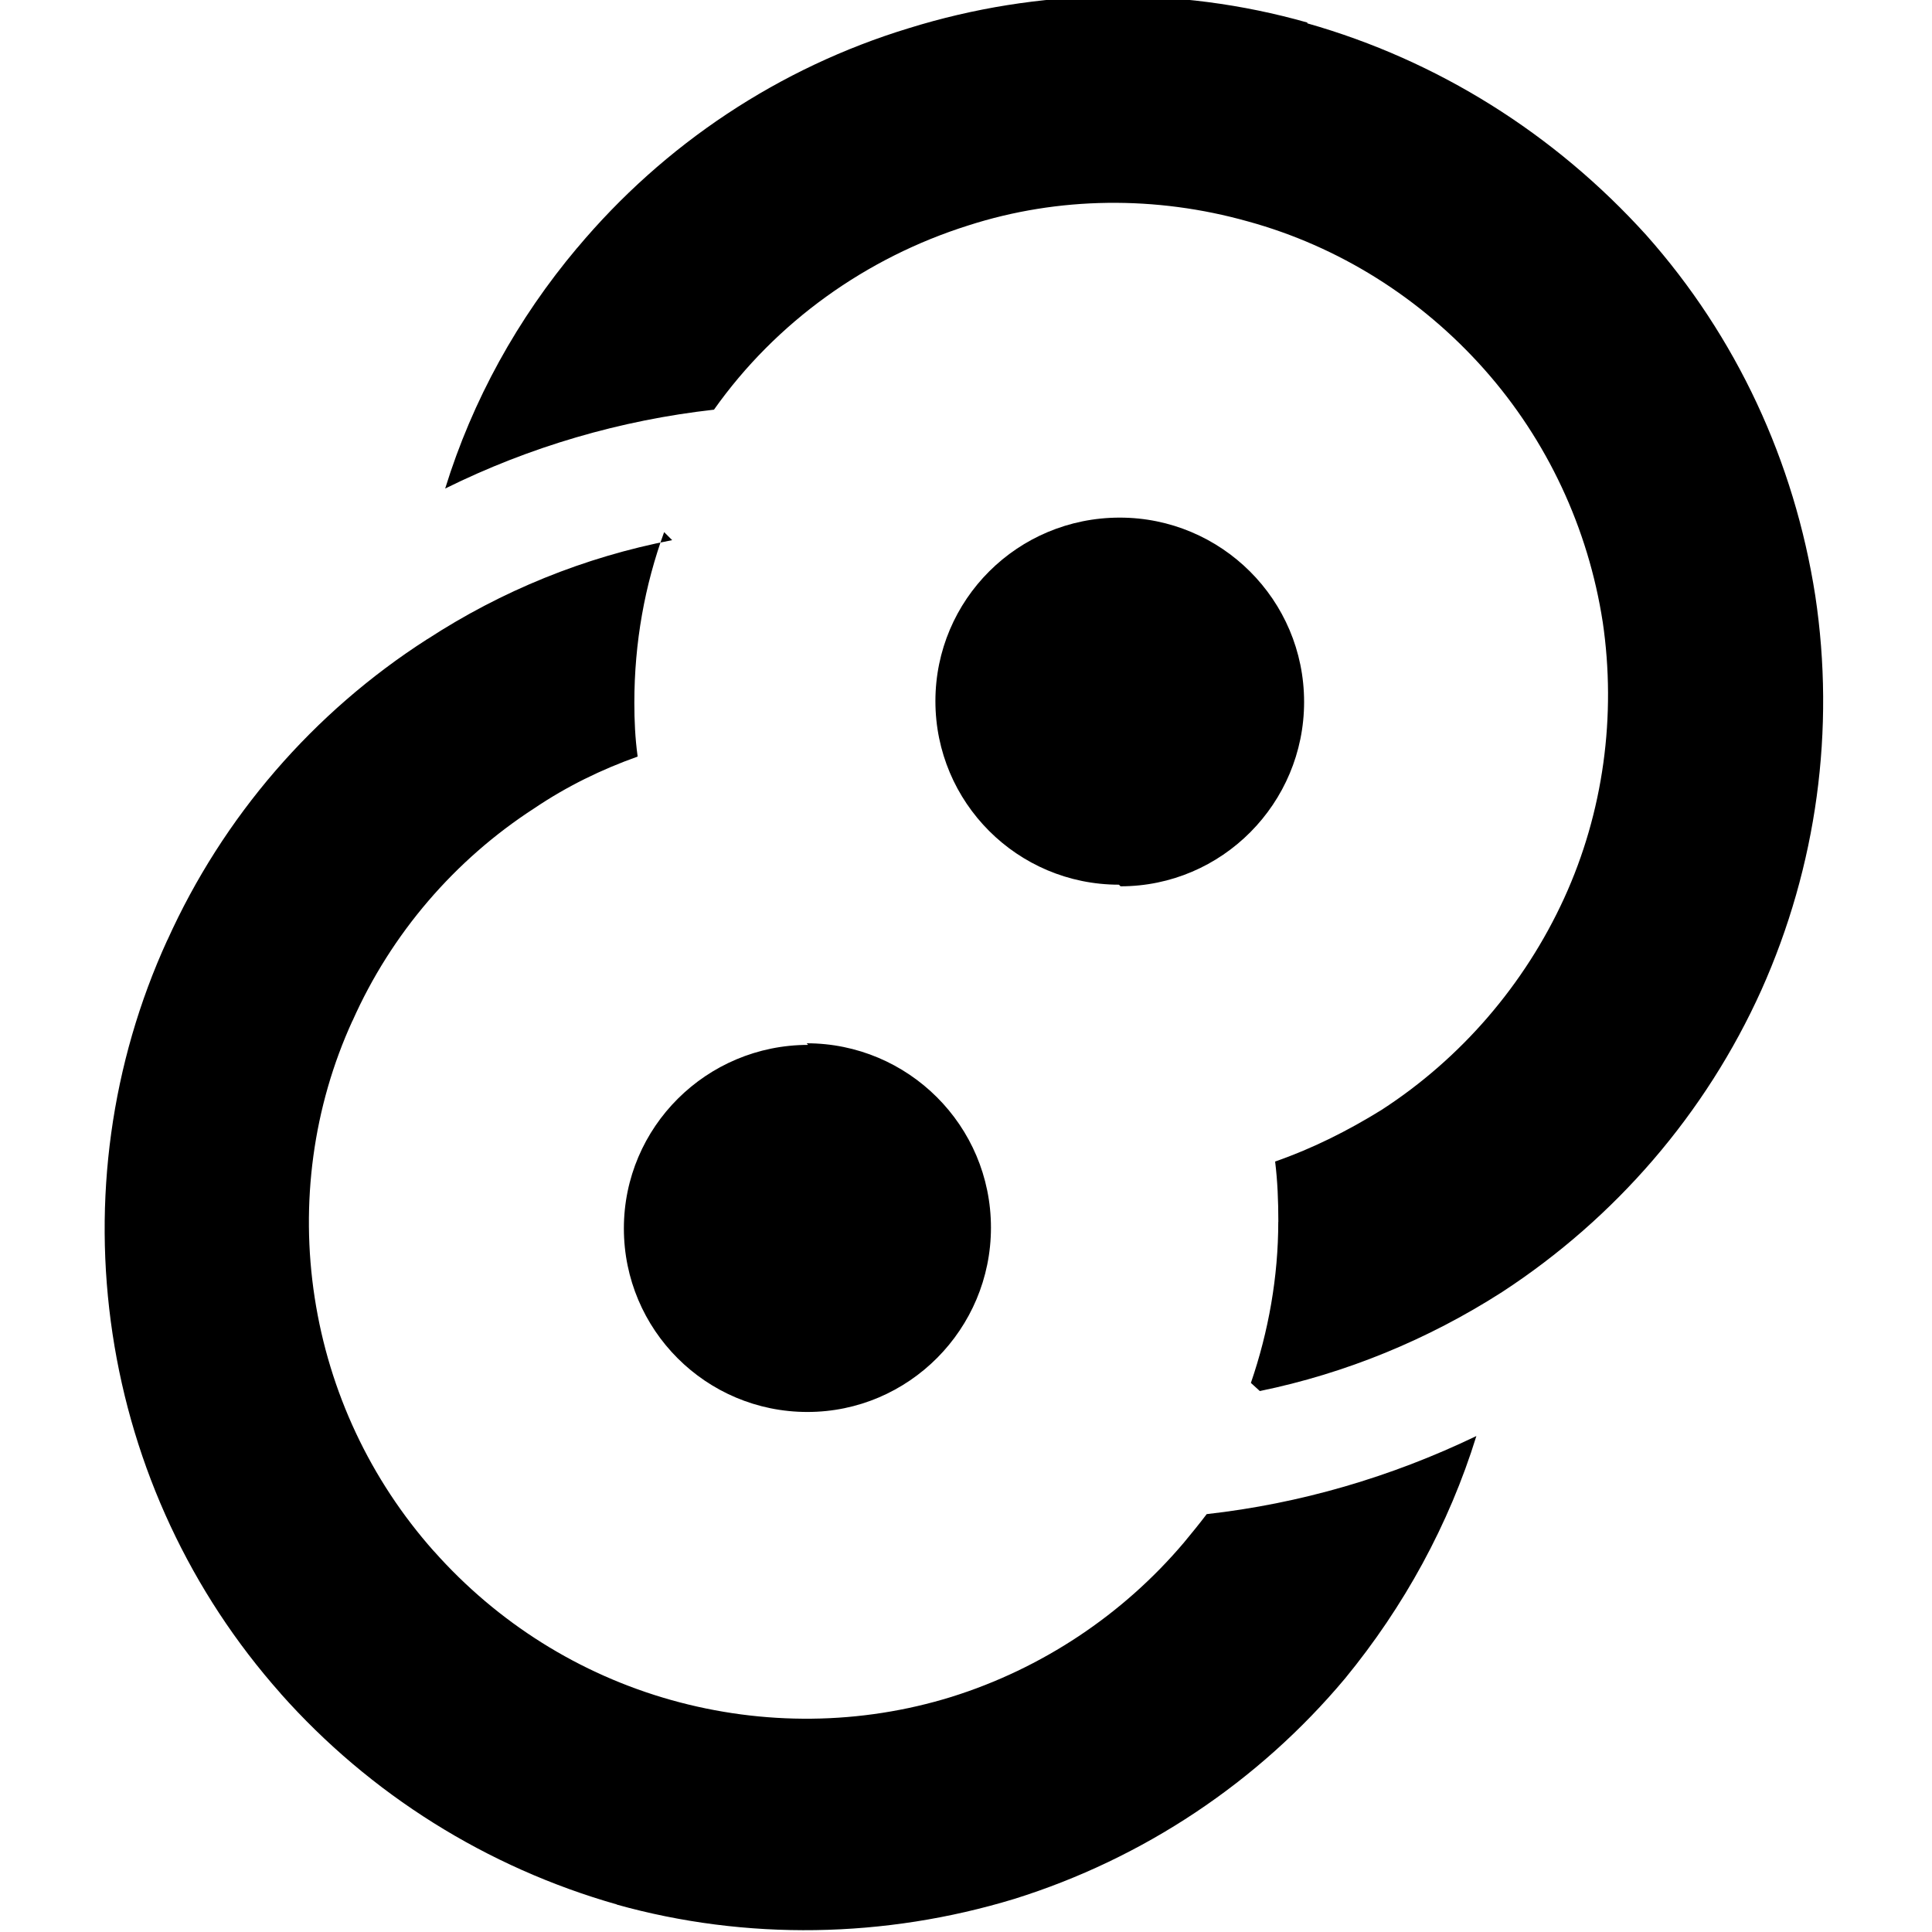 <svg viewBox="0 0 24 24" xmlns="http://www.w3.org/2000/svg"><path d="M15.65 17.28v0c1.07-.22 2.09-.64 3.01-1.23v0c1.41-.92 2.53-2.22 3.22-3.75v0c.69-1.54.92-3.24.67-4.9v0c-.26-1.67-.98-3.22-2.1-4.48C19.31 1.66 17.86.75 16.24.29V.28c-1.62-.46-3.34-.43-4.95.07v0c-1.61.49-3.04 1.44-4.12 2.73v-.001c-.74.88-1.3 1.89-1.64 2.99l0 0c1.05-.52 2.18-.85 3.34-.98v-.001C9.64 4 10.76 3.2 12.03 2.8v0c1.12-.36 2.33-.37 3.47-.05V2.75c1.13.31 2.15.95 2.94 1.84v0c.78.88 1.29 1.97 1.47 3.14v-.001c.17 1.16.01 2.36-.48 3.43h0c-.49 1.07-1.28 1.99-2.27 2.63v0c-.42.26-.86.48-1.32.64 .03.24.04.49.04.75h-.001c0 .68-.12 1.36-.34 2Zm-1.73-6.27c1.26 0 2.28-1.03 2.28-2.29 0-1.27-1.03-2.29-2.29-2.29 -1.27 0-2.29 1.02-2.29 2.28 0 1.26 1.02 2.28 2.28 2.28Zm-5.57-4.3h-.001c-1.09.21-2.12.63-3.04 1.23l0-.001c-1.42.91-2.54 2.21-3.23 3.74l-.001 0c-.7 1.53-.93 3.23-.68 4.89h0c.25 1.66.97 3.21 2.09 4.47h-.001c1.11 1.25 2.56 2.16 4.18 2.62H7.66c1.61.45 3.33.42 4.94-.07v0c1.6-.5 3.03-1.45 4.11-2.74v0c.73-.89 1.29-1.91 1.63-3.01v0c-1.06.51-2.19.84-3.35.97v0c-.09.12-.19.24-.28.35v0c-.76.9-1.77 1.57-2.89 1.92v0c-1.13.35-2.34.36-3.48.04v0c-1.14-.32-2.16-.96-2.95-1.85h-.001c-.79-.89-1.3-1.98-1.48-3.15v0c-.18-1.17-.02-2.37.47-3.44H4.38c.48-1.08 1.27-2 2.26-2.64l0 0c.4-.27.83-.48 1.28-.64V9.39c-.03-.22-.04-.44-.04-.66 0-.75.13-1.46.37-2.12Zm1.69 6.27c-1.263 0-2.29 1.02-2.29 2.28 0 1.26 1.02 2.28 2.28 2.28 1.26 0 2.28-1.03 2.28-2.29 0-1.27-1.03-2.29-2.29-2.29Z"/></svg>